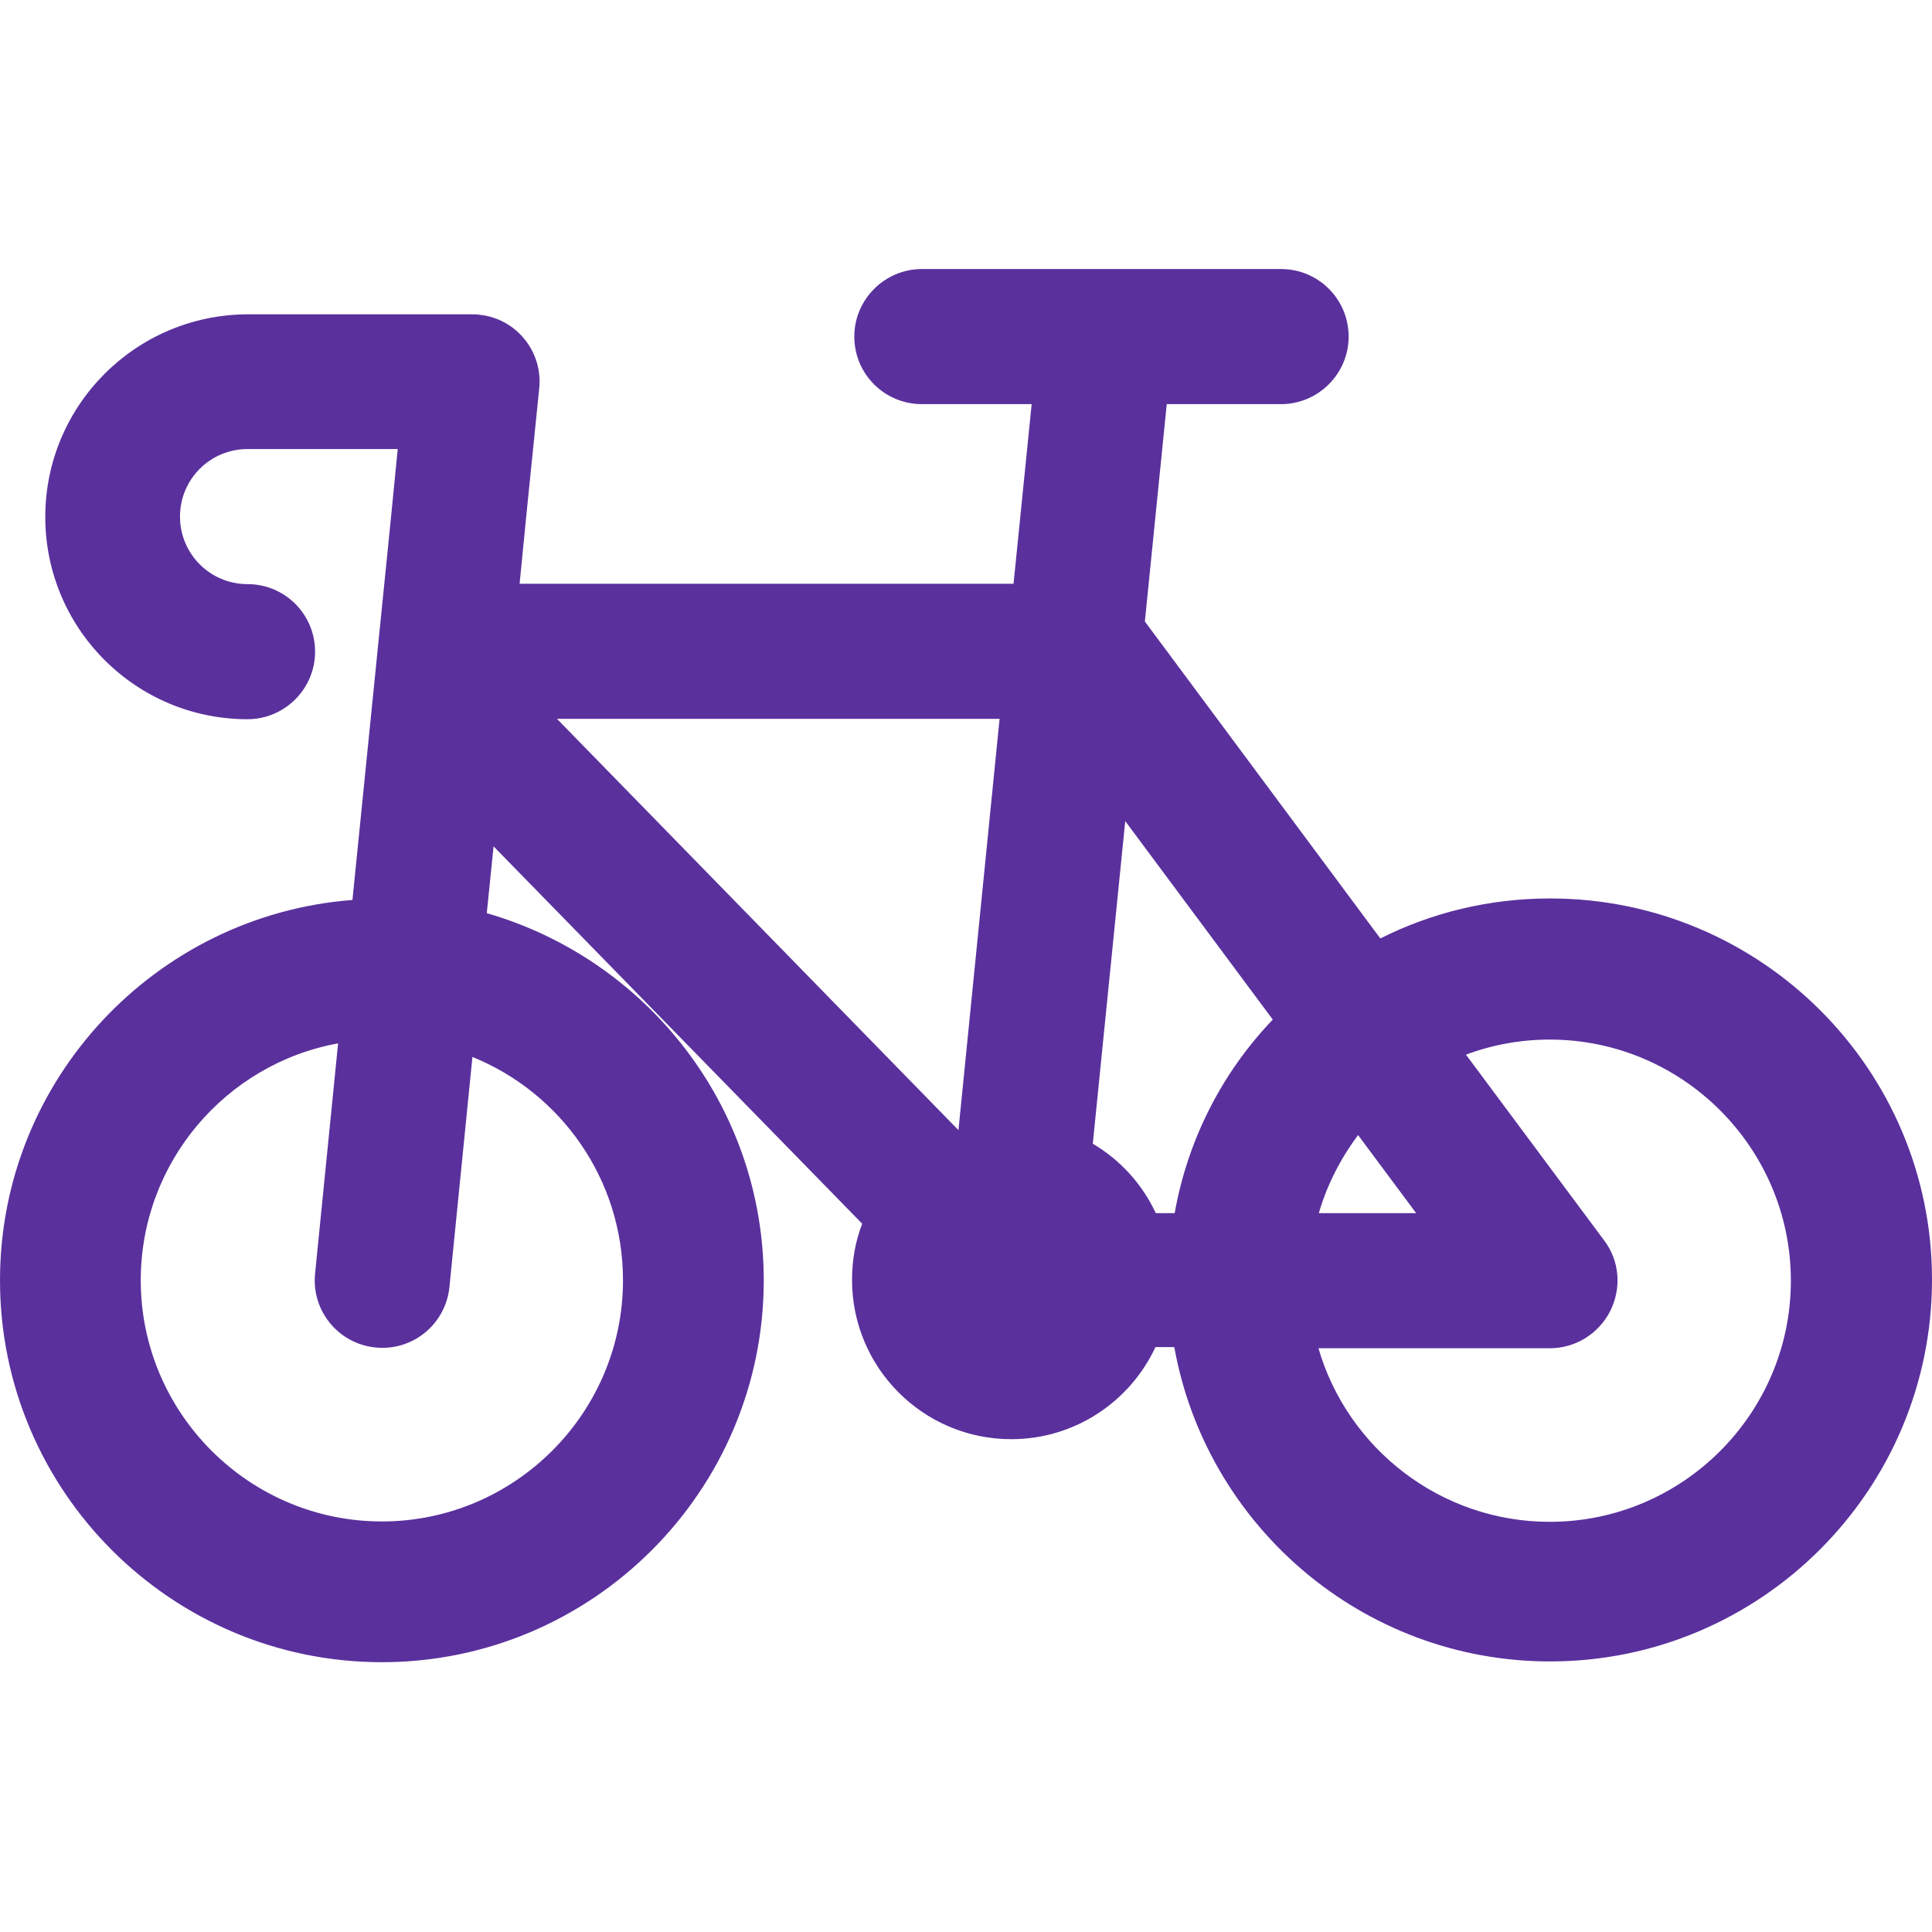 <?xml version="1.0" standalone="no"?><!DOCTYPE svg PUBLIC "-//W3C//DTD SVG 1.1//EN" "http://www.w3.org/Graphics/SVG/1.1/DTD/svg11.dtd"><svg t="1695889385985" class="icon" viewBox="0 0 1024 1024" version="1.1" xmlns="http://www.w3.org/2000/svg" p-id="8379" xmlns:xlink="http://www.w3.org/1999/xlink" width="200" height="200"><path d="M202.4 488.2C97.2 488.2 12 573.4 12 678.6s85.2 190.4 190.4 190.4 190.4-85.2 190.4-190.4-85.2-190.4-190.4-190.4z m0 330.2c-77.2 0-139.6-62.6-139.6-139.6 0-77.2 62.6-139.6 139.6-139.6s139.6 62.6 139.6 139.6-62.4 139.6-139.6 139.6z" fill="#5A309D" p-id="8380"></path><path d="M342 678.6c0 77.2-62.6 139.6-139.6 139.6v50.8c105.2 0 190.4-85.2 190.4-190.4s-85.2-190.4-190.4-190.4v50.8c77.2 0 139.6 62.6 139.6 139.6z" fill="#5A309D" p-id="8381"></path><path d="M821.6 488.2c-105.2 0-190.4 85.2-190.4 190.4s85.2 190.4 190.4 190.4 190.4-85.2 190.4-190.4-85.2-190.4-190.4-190.4z m0 330.2c-77.2 0-139.6-62.6-139.6-139.6 0-77.2 62.6-139.6 139.6-139.6s139.6 62.6 139.6 139.6-62.4 139.6-139.6 139.6z" fill="#5A309D" p-id="8382"></path><path d="M821.6 488.2v50.8c77.2 0 139.6 62.6 139.6 139.6 0 77.2-62.6 139.6-139.6 139.6v50.8c105.2 0 190.4-85.2 190.4-190.4s-85.2-190.4-190.4-190.4z" fill="#5A309D" p-id="8383"></path><path d="M267 274l7-69c1.4-13-8.2-24.8-21.4-26-0.8 0-1.8-0.2-2.6-0.2H131.2C78.6 178.6 36 221.4 36 274s42.8 95.2 95.2 95.2c13.2 0 23.8-10.6 23.8-23.8s-10.6-23.8-23.8-23.8c-26.2 0-47.6-21.4-47.6-47.6 0-26.2 21.4-47.6 47.6-47.6H224l-4.8 47.6h47.8z" fill="#5A309D" p-id="8384"></path><path d="M131.2 369.2c13.2 0 23.8-10.6 23.8-23.8 0-13.2-10.6-23.8-23.8-23.8-26.2 0-47.6-21.4-47.6-47.6 0-8.6 2.4-16.8 6.4-23.8H39c-2 7.6-3 15.6-3 23.8 0 52.4 42.6 95.2 95.2 95.2zM221.6 250.2l-2.4 23.8h47.8l2.4-23.8z" fill="#5A309D" p-id="8385"></path><path d="M840.8 664.4L594.4 332.8l12.8-128c1.4-13-8.2-24.8-21.4-26-13-1.4-24.8 8.2-26 21.4l-12.2 121.4H262.2l4.8-47.6h-47.8L179 676.4c-1.4 13 8.2 24.8 21.4 26 0.8 0 1.6 0.2 2.4 0.2 12 0 22.4-9.2 23.6-21.4l25.8-258.8 266.8 273c1.2 1.2 2.4 2.2 3.8 3 0 0 0.2 0 0.2 0.2l1.8 1.2c0.2 0 0.2 0.2 0.4 0.2 0.6 0.2 1.2 0.6 1.6 0.8 0.2 0 0.4 0.2 0.4 0.2l1.8 0.6c0.2 0 0.4 0 0.4 0.2 0.6 0.2 1.2 0.4 1.8 0.4h0.4c0.6 0.2 1.2 0.2 2 0.2s1.6 0.2 2.4 0.2H821.6c9 0 17.2-5 21.2-13.2 4.2-8 3.4-17.8-2-25z m-323.4-38.8L266.8 369.2h276.2l-25.6 256.4z m44.8 29.2l25.2-251.6 186.8 251.6h-212z" fill="#5A309D" p-id="8386"></path><path d="M594.4 332.8l12.8-128c1.4-13-8.2-24.8-21.4-26-13-1.4-24.8 8.2-26 21.4l-12.2 121.4h-84.4v47.6h79.6l-25.6 256.4-54-55.2v68.2l55.6 56.8c1.2 1.2 2.4 2.2 3.8 3 0 0 0.2 0 0.2 0.2l1.8 1.2c0.2 0 0.2 0.2 0.4 0.2 0.6 0.2 1.2 0.6 1.6 0.8 0.2 0 0.4 0.2 0.4 0.2l1.8 0.6c0.2 0 0.4 0 0.4 0.2 0.6 0.2 1.2 0.4 1.8 0.4h0.4c0.6 0.2 1.2 0.2 2 0.2s1.6 0.2 2.4 0.2H821.4c9 0 17.2-5 21.2-13.2 4-8 3.2-17.6-2.2-24.8l-246-331.8z m-32.2 322l25.2-251.6 186.8 251.6h-212z" fill="#5A309D" p-id="8387"></path><path d="M464.4 186.4v-15.6c0-8.8 7.2-16 16-16h206c8.8 0 16 7.2 16 16v15.6c0 8.8-7.2 16-16 16h-206c-8.8 0-16-7-16-16z" fill="#5A309D" p-id="8388"></path><path d="M678.8 154.8h-71.4c13.2 0 23.8 10.6 23.8 23.8s-10.6 23.8-23.8 23.8h71.4c13.2 0 23.8-10.6 23.8-23.8s-10.6-23.8-23.8-23.8z" fill="#5A309D" p-id="8389"></path><path d="M488.4 202.4h71.4c-13.2 0-23.8-10.6-23.8-23.8s10.6-23.8 23.8-23.8h-71.4c-13.2 0-23.8 10.6-23.8 23.8s10.6 23.8 23.8 23.8z" fill="#5A309D" p-id="8390"></path><path d="M536 678.6m-72.6 0a72.6 72.6 0 1 0 145.2 0 72.6 72.6 0 1 0-145.2 0Z" fill="#5A309D" p-id="8391" data-spm-anchor-id="a313x.search_index.0.i1.9a5a3a81ogF2n9"></path><path d="M536 606.2c-12.8 0-24.8 3.4-35.2 9.2 22.2 12.4 37.4 36.2 37.4 63.4s-15 51-37.4 63.4c10.4 5.8 22.4 9.2 35.2 9.2 40 0 72.6-32.4 72.6-72.6S576 606.2 536 606.2z" fill="#5A309D" p-id="8392"></path><path d="M821.6 476.2c-32.4 0-63 7.6-90 21.2l-124.8-168 11.6-115.2h60.6c19.6 0 35.8-16 35.8-35.8s-16-35.8-35.8-35.8h-190.4c-19.6 0-35.8 16-35.8 35.8s16 35.8 35.8 35.8h58.2l-9.6 95.2H275.4l3.4-34.6 7-69c2-19.6-12.4-37.2-32-39-1.2-0.2-2.4-0.2-3.6-0.2H131.2C72 166.8 24 214.8 24 274s48 107.2 107.2 107.2c19.6 0 35.8-16 35.8-35.8s-16-35.8-35.8-35.8-35.8-16-35.8-35.8 16-35.8 35.8-35.8h79.6l-3.4 34.6-20.6 204.4C82.6 485 0 572.2 0 678.6c0 111.6 90.8 202.4 202.4 202.4s202.4-90.8 202.4-202.4c0-92.4-62.2-170.2-146.8-194.6l3.6-35.4 195.4 200c-3.6 9.2-5.4 19.2-5.4 29.8 0 46.6 37.8 84.4 84.4 84.4 33.8 0 63-20 76.4-48.8h10c17 94.6 99.8 166.6 199.2 166.6 111.6 0 202.4-90.8 202.4-202.4s-90.8-202-202.4-202zM488.4 190.6c-6.6 0-12-5.4-12-12s5.4-12 12-12h190.4c6.6 0 12 5.4 12 12s-5.4 12-12 12h-190.4zM131.2 214.4c-32.8 0-59.6 26.8-59.6 59.6s26.8 59.6 59.6 59.6c6.6 0 12 5.4 12 12s-5.4 12-12 12c-46 0-83.4-37.4-83.4-83.4s37.4-83.4 83.4-83.4h120.4c6.6 0.6 11.4 6.4 10.6 13l-5.8 58.4h-24l3.4-34.6c0.4-3.4-0.8-6.6-3-9.2-2.2-2.4-5.4-4-8.8-4H131.2z m67.8 499.8c19.8 2 37.2-12.4 39.2-32l12.2-122c46.8 19 79.8 64.8 79.8 118.4 0 70.4-57.4 127.8-127.8 127.8s-127.8-57.4-127.8-127.8c0-62.6 45.2-114.8 104.6-125.6l-12.2 122c-2 19.8 12.4 37.2 32 39.2z m182-35.6c0 98.4-80.2 178.6-178.6 178.6s-178.6-80.2-178.6-178.6c0-92.4 70.6-168.6 160.6-177.6l-2.8 27.4c-73.8 10.2-131 73.6-131 150.2 0 83.6 68 151.6 151.6 151.6s151.6-68 151.6-151.6c0-66-42.2-122-101.2-143l2.8-27.4c72.6 22.8 125.6 90.6 125.6 170.4z m155 60.8c-33.4 0-60.6-27.2-60.6-60.6 0-33.4 27.2-60.6 60.6-60.6 33.4 0 60.6 27.2 60.6 60.6 0 33.2-27.2 60.6-60.6 60.6zM295.2 381h234.6l-21.8 218-212.8-218z m455.4 262h-51.6c4.4-15.2 11.6-29 20.8-41.4l30.8 41.4z m-76.2 0h-27.6c6.4-31.6 21.2-60.2 42-83.4l16.4 22.2c-14.6 17.6-25.4 38.4-30.8 61.2z m-51.8 0h-10c-7.2-15.4-18.8-28.2-33.4-36.8l17.2-171 78.2 105.2c-26.6 27.8-45 63.2-52 102.6z m-3 47.6c0.6-3.8 0.8-7.8 0.8-12 0-4-0.4-8-0.8-12h154.8c4.4 0 8.6-2.6 10.6-6.6 2-4 1.6-8.8-1-12.4L597.2 396c-3-4-8-5.6-12.8-4.4-4.8 1.4-8.2 5.4-8.6 10.2l-19.4 194.6c-6.4-1.6-13.2-2.4-20.2-2.4h-3.6l22.4-224c0.4-3.4-0.8-6.6-3-9.2-2.2-2.4-5.4-4-8.8-4H266.8c-4.8 0-9.2 2.8-11 7.2-1.8 4.4-0.8 9.6 2.4 13L486 610.6c-6.4 4.8-12.2 10.4-17 16.6L260.6 414c-3.2-3.4-8-4.4-12.4-3-4.4 1.6-7.4 5.4-8 10l-25.8 258.8c-0.6 6.2-5.6 10.8-11.8 10.8h-1.2c-6.6-0.6-11.4-6.4-10.6-13L230 285.8h24l-3.4 34.6c-0.4 3.4 0.8 6.6 3 9.2 2.2 2.4 5.4 4 8.8 4h285.4c6.2 0 11.2-4.6 11.8-10.8l10.8-108.4h24l-11.8 117.4c-0.2 3 0.6 6 2.2 8.2l246.4 331.6c2.6 3.6 3.2 8.4 1 12.4-2 4-6.2 6.6-10.6 6.6h-202z m230.6-33.2l-73.2-98.4c13.8-5.2 28.8-8 44.4-8 70.4 0 127.8 57.4 127.8 127.8s-57.4 127.8-127.8 127.8c-58 0-107.2-39-122.6-92h122.6c13.6 0 25.8-7.6 32-19.6 6.2-12.4 5-26.8-3.2-37.6z m-28.6 199.8c-86.2 0-158.2-61.4-174.8-142.8h27.6c16.2 66.4 76 115.8 147.2 115.8 83.6 0 151.6-68 151.6-151.6s-68-151.6-151.6-151.6c-21 0-41 4.4-59.2 12.2l-16.6-22.2c23-10.8 48.6-16.8 75.6-16.8 98.4 0 178.6 80.2 178.6 178.6s-80 178.4-178.4 178.4z" fill="#5A309D" p-id="8393"></path></svg>
